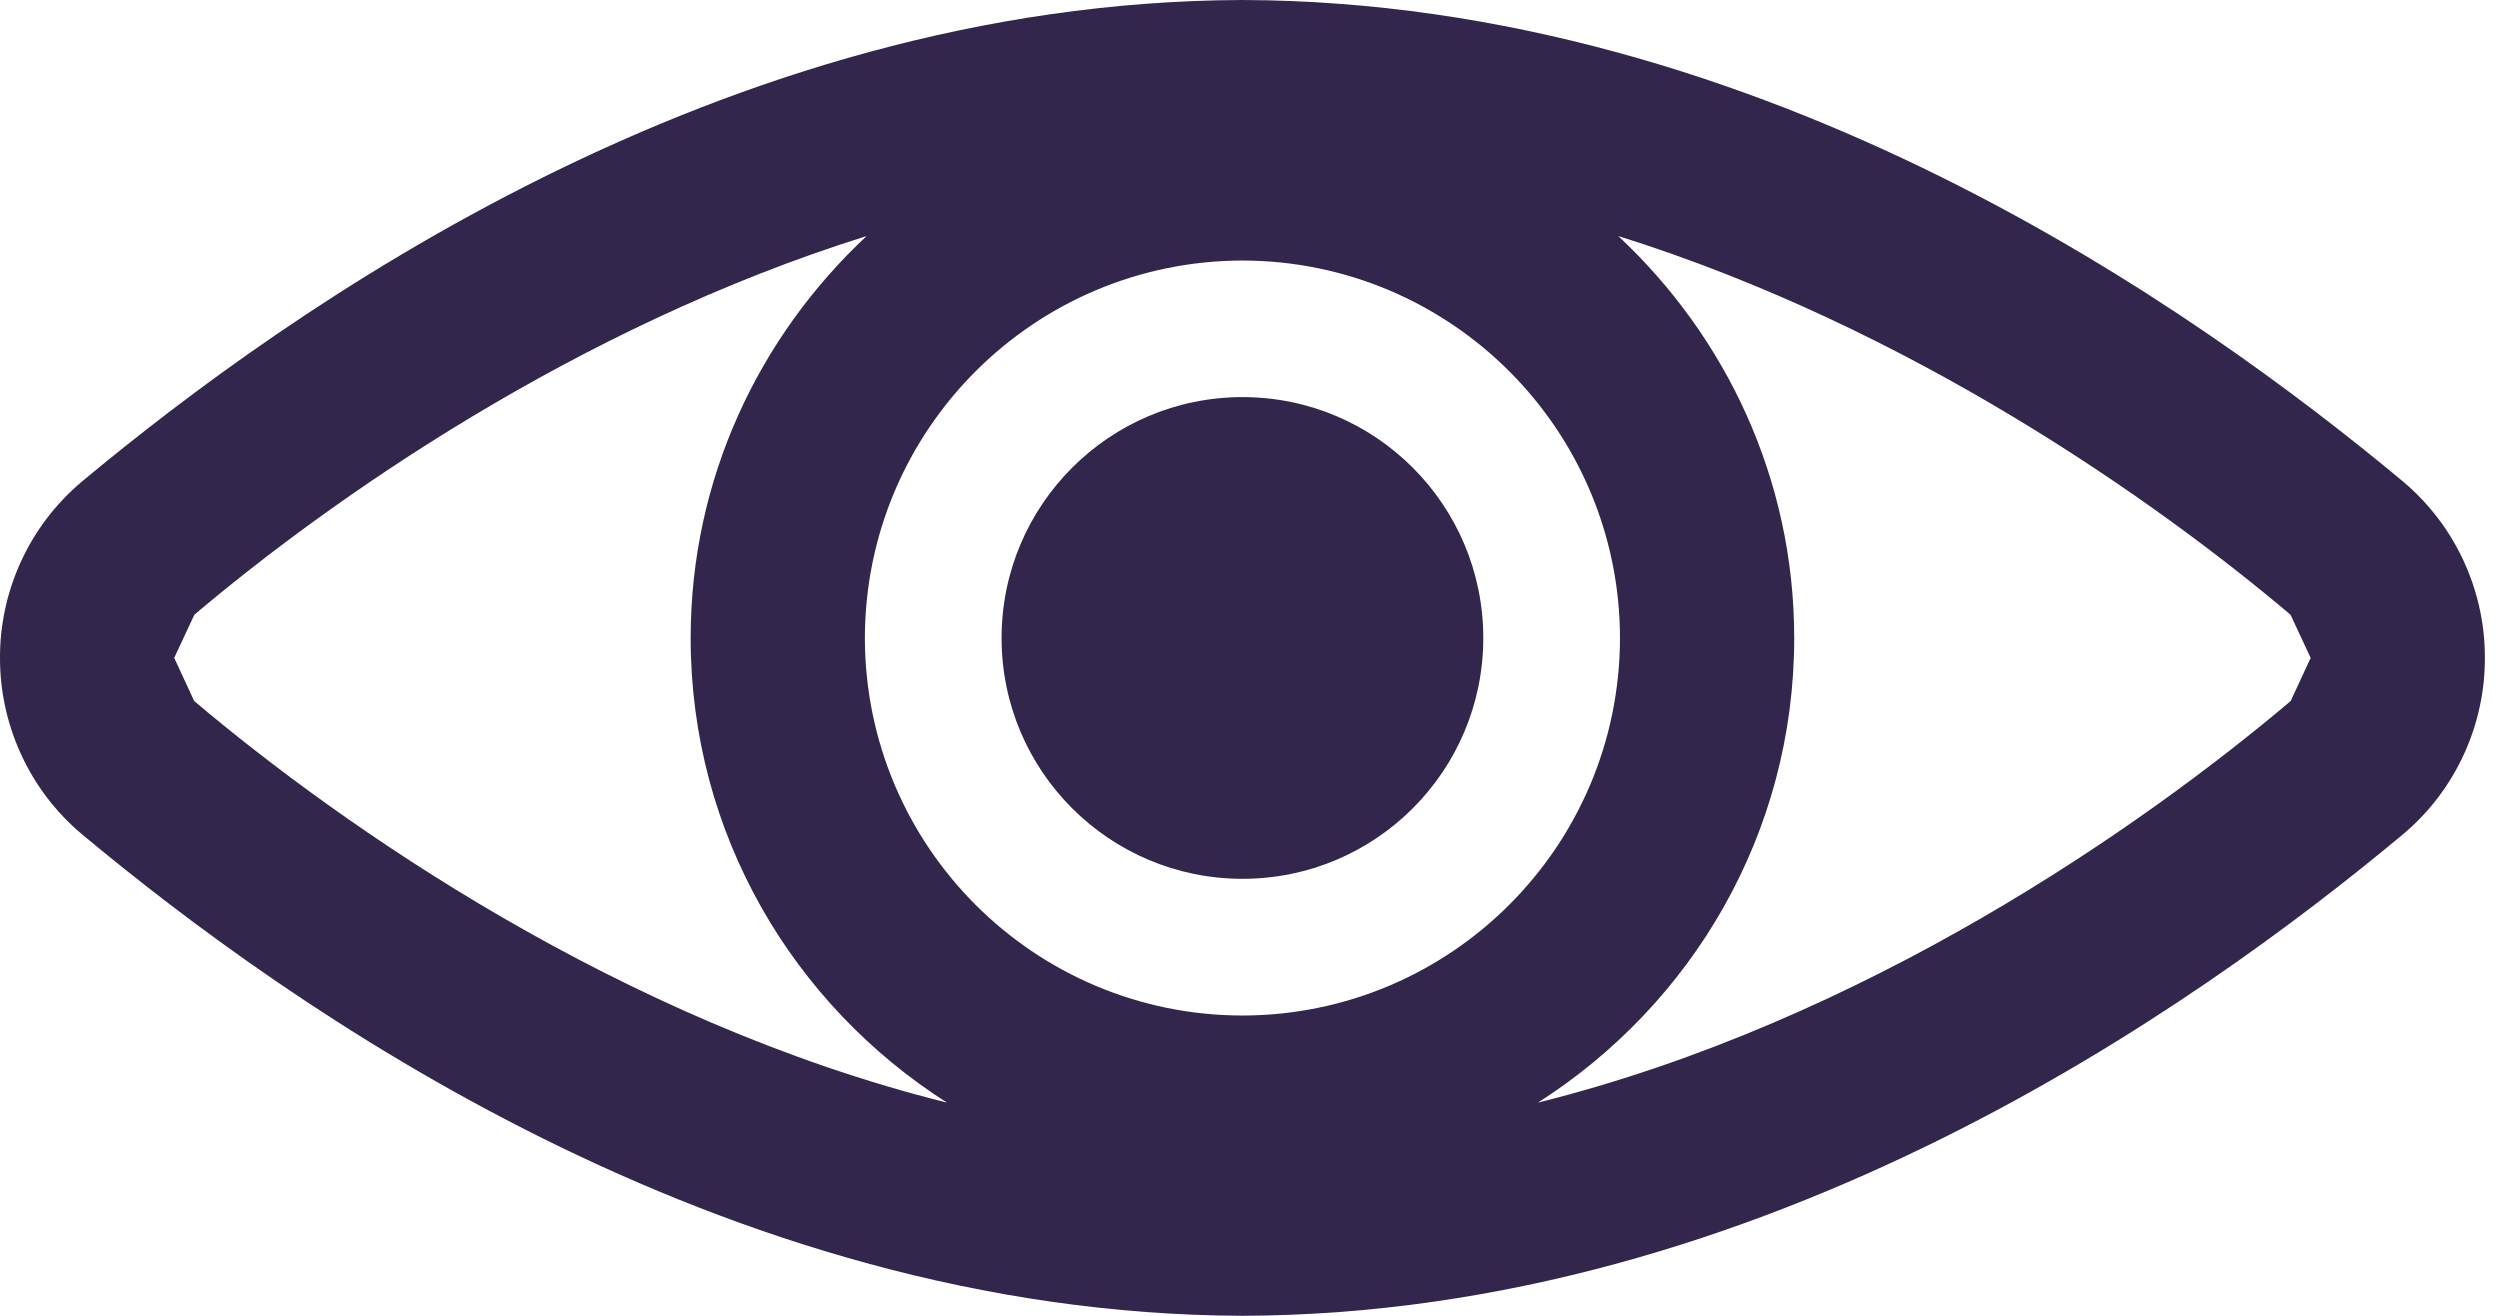 <svg width="19" height="10" viewBox="0 0 19 10" fill="none" xmlns="http://www.w3.org/2000/svg">
<path d="M18.26 3.657C16.699 2.358 13.413 0.013 9.443 0C5.472 0.013 2.187 2.358 0.626 3.657C0.21 4.005 -0.002 4.508 8.15468e-06 5C-0.001 5.492 0.21 5.995 0.626 6.343C2.187 7.643 5.472 9.988 9.443 10C13.413 9.988 16.699 7.643 18.26 6.343C18.675 5.996 18.887 5.492 18.885 5C18.887 4.508 18.675 4.005 18.26 3.657ZM9.443 7.718C7.858 7.716 6.576 6.434 6.573 4.849C6.576 3.265 7.858 1.983 9.443 1.98C11.027 1.983 12.309 3.265 12.312 4.849C12.309 6.433 11.027 7.715 9.443 7.718ZM1.324 5L1.477 4.672C2.502 3.805 4.369 2.488 6.586 1.794C5.768 2.559 5.249 3.64 5.249 4.849C5.249 6.337 6.029 7.636 7.197 8.38C4.712 7.76 2.596 6.274 1.476 5.328L1.324 5ZM11.688 8.38C12.856 7.636 13.636 6.337 13.636 4.849C13.636 3.64 13.117 2.559 12.299 1.794C14.516 2.488 16.383 3.805 17.408 4.672L17.561 5L17.409 5.328C16.29 6.274 14.174 7.76 11.688 8.38Z" fill="#32264C"/>
<path d="M9.443 6.679C10.454 6.679 11.273 5.86 11.273 4.849C11.273 3.838 10.454 3.018 9.443 3.018C8.432 3.018 7.612 3.838 7.612 4.849C7.612 5.86 8.432 6.679 9.443 6.679Z" fill="#32264C"/>
</svg>
